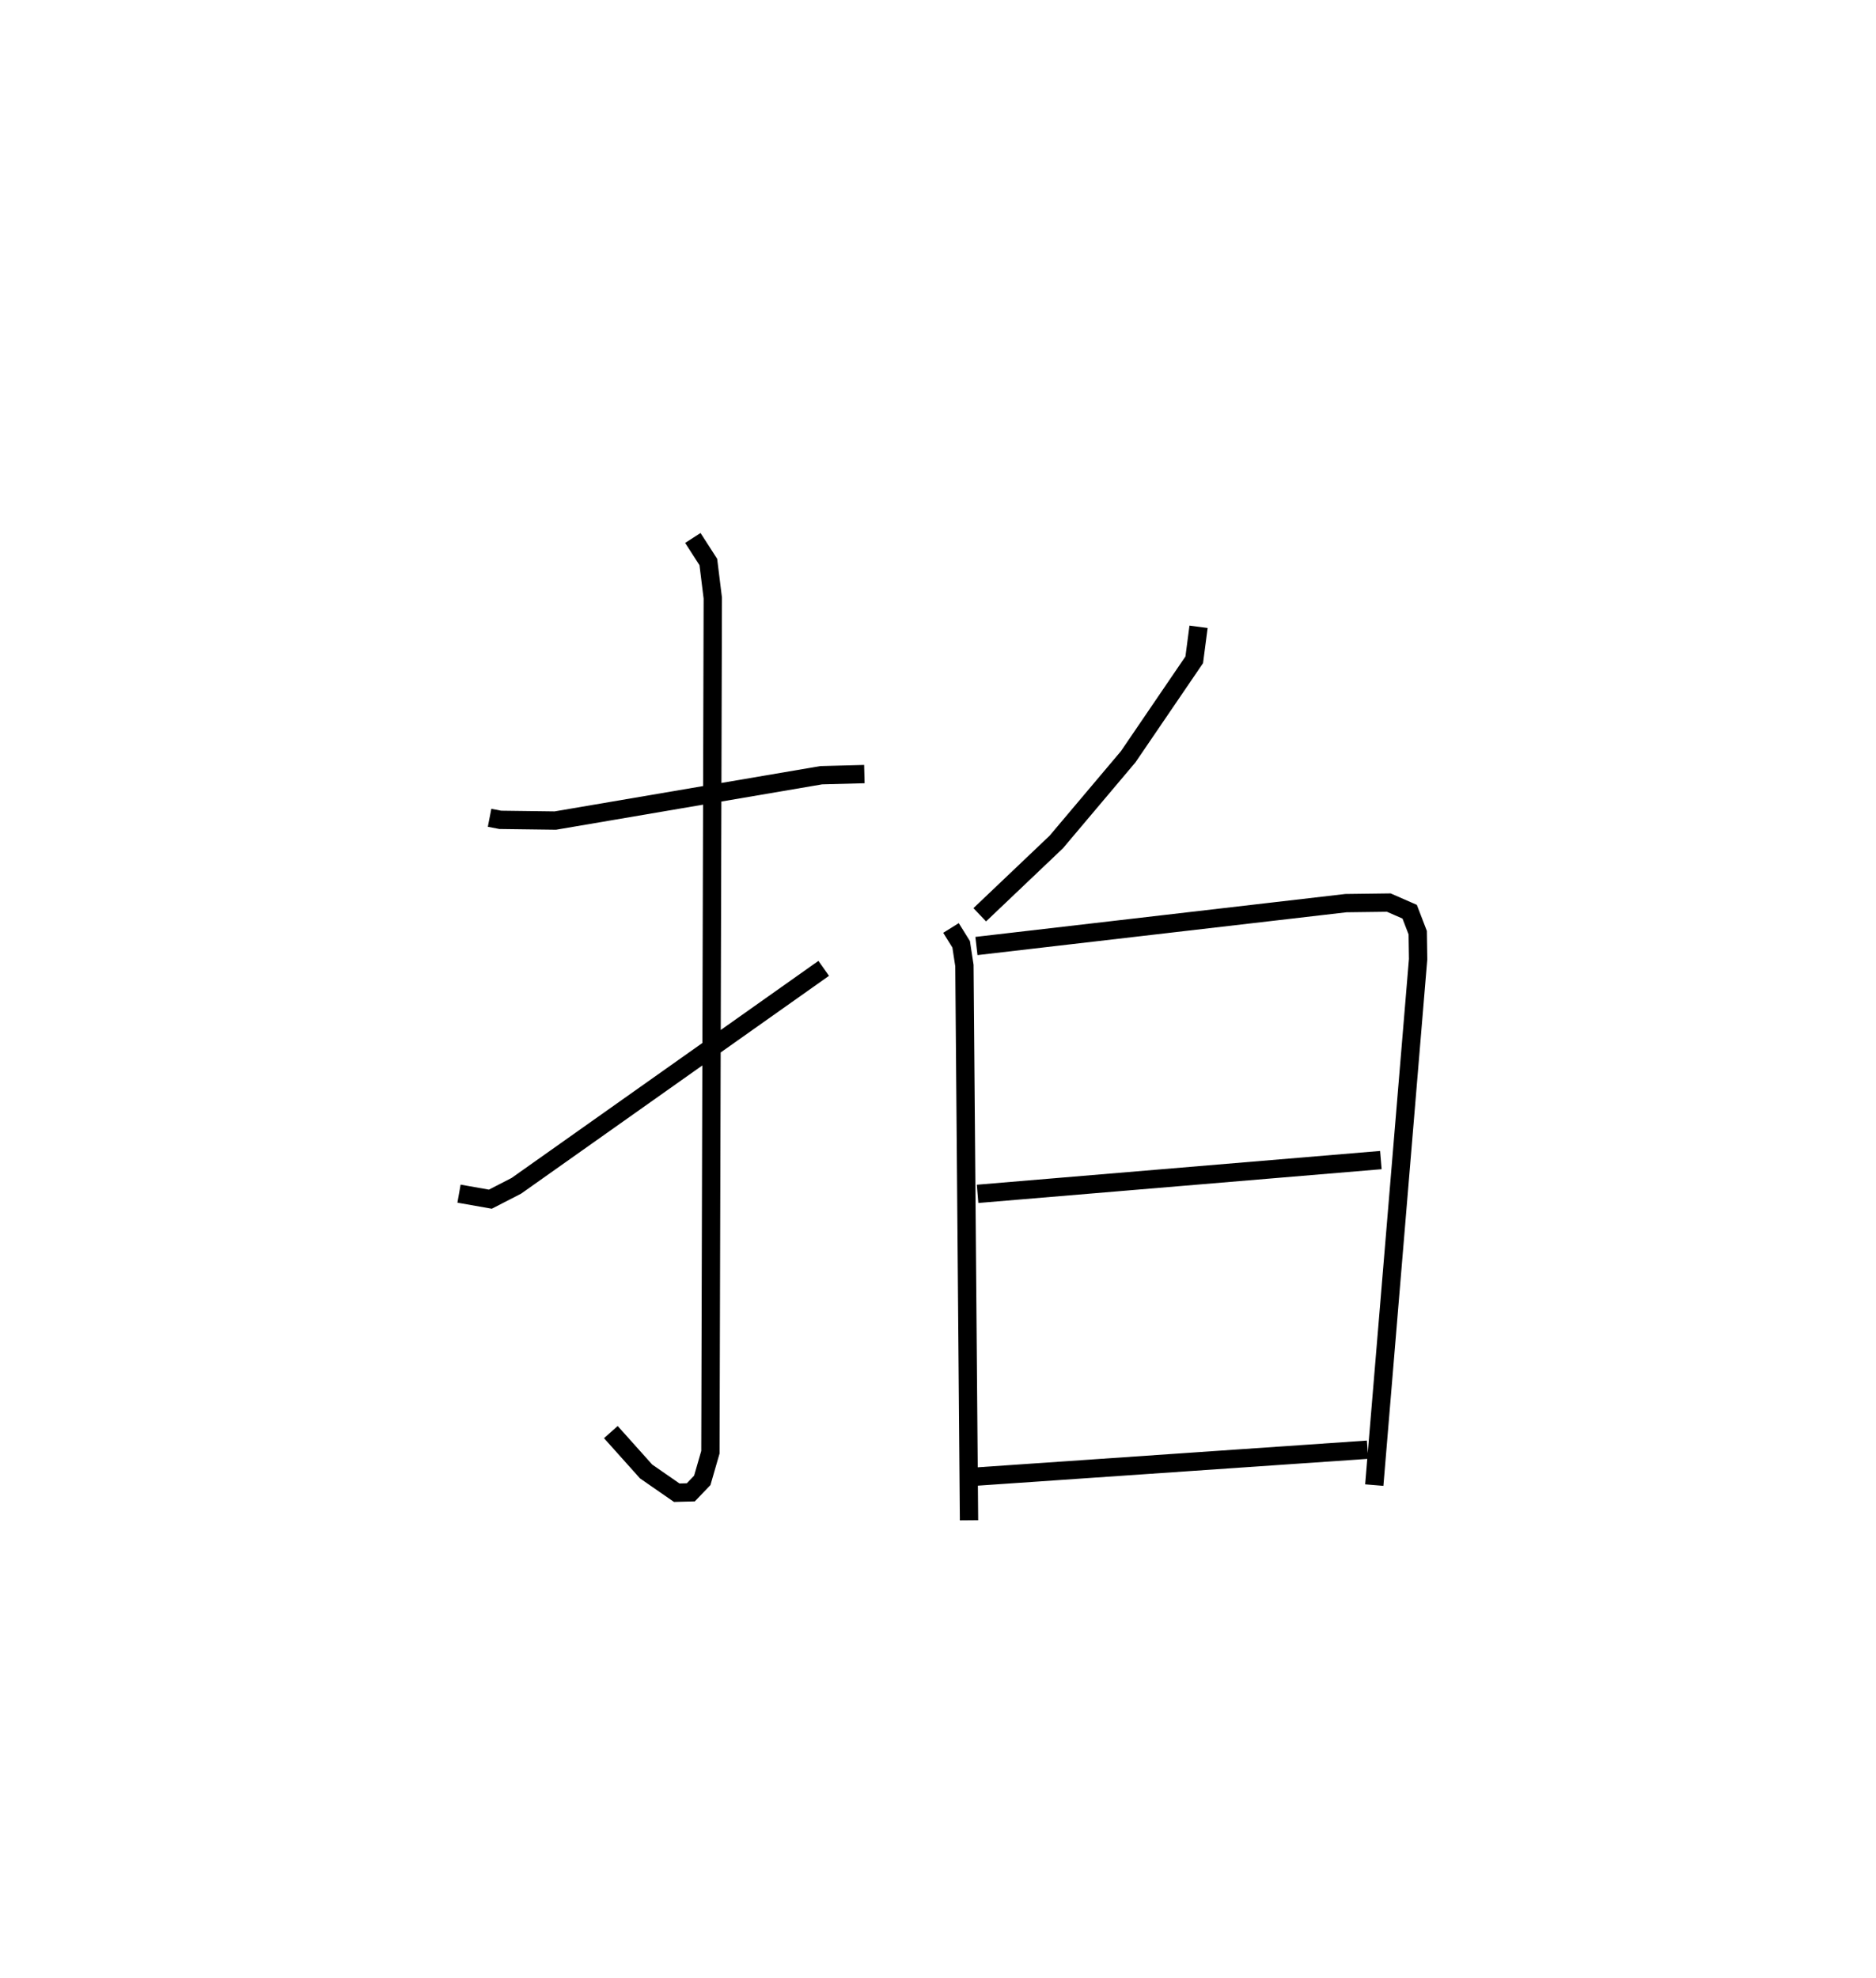 <?xml version="1.0" encoding="utf-8" ?>
<svg baseProfile="full" height="108.007" version="1.1" width="102.429" xmlns="http://www.w3.org/2000/svg" xmlns:ev="http://www.w3.org/2001/xml-events" xmlns:xlink="http://www.w3.org/1999/xlink"><defs /><rect fill="white" height="108.007" width="102.429" x="0" y="0" /><path d="M25,25 m0.0,0.0 m1.731,19.652 l0.582,0.113 3.006,0.039 l14.521,-2.476 2.354,-0.062 m-9.365,-12.893 l0.846,1.314 0.243,1.967 l-0.13,46.639 -0.444,1.537 l-0.626,0.653 -0.769,0.02 l-1.672,-1.159 -1.925,-2.15 m-8.29,-13.019 l1.711,0.302 1.419,-0.73 l16.783,-11.874 m20.466,-18.649 l-0.236,1.803 -3.605,5.292 l-3.929,4.656 -4.177,3.973 m-1.57,0.72 l0.555,0.892 0.178,1.159 l0.251,30.29 m0.405,-31.356 l20.173,-2.341 2.341,-0.03 l1.14,0.498 0.44,1.145 l0.021,1.451 -2.393,28.712 m-21.659,-15.902 l22.019,-1.845 m-22.045,17.279 l21.316,-1.465 " fill="none" stroke="black" stroke-width="1" /></svg>
